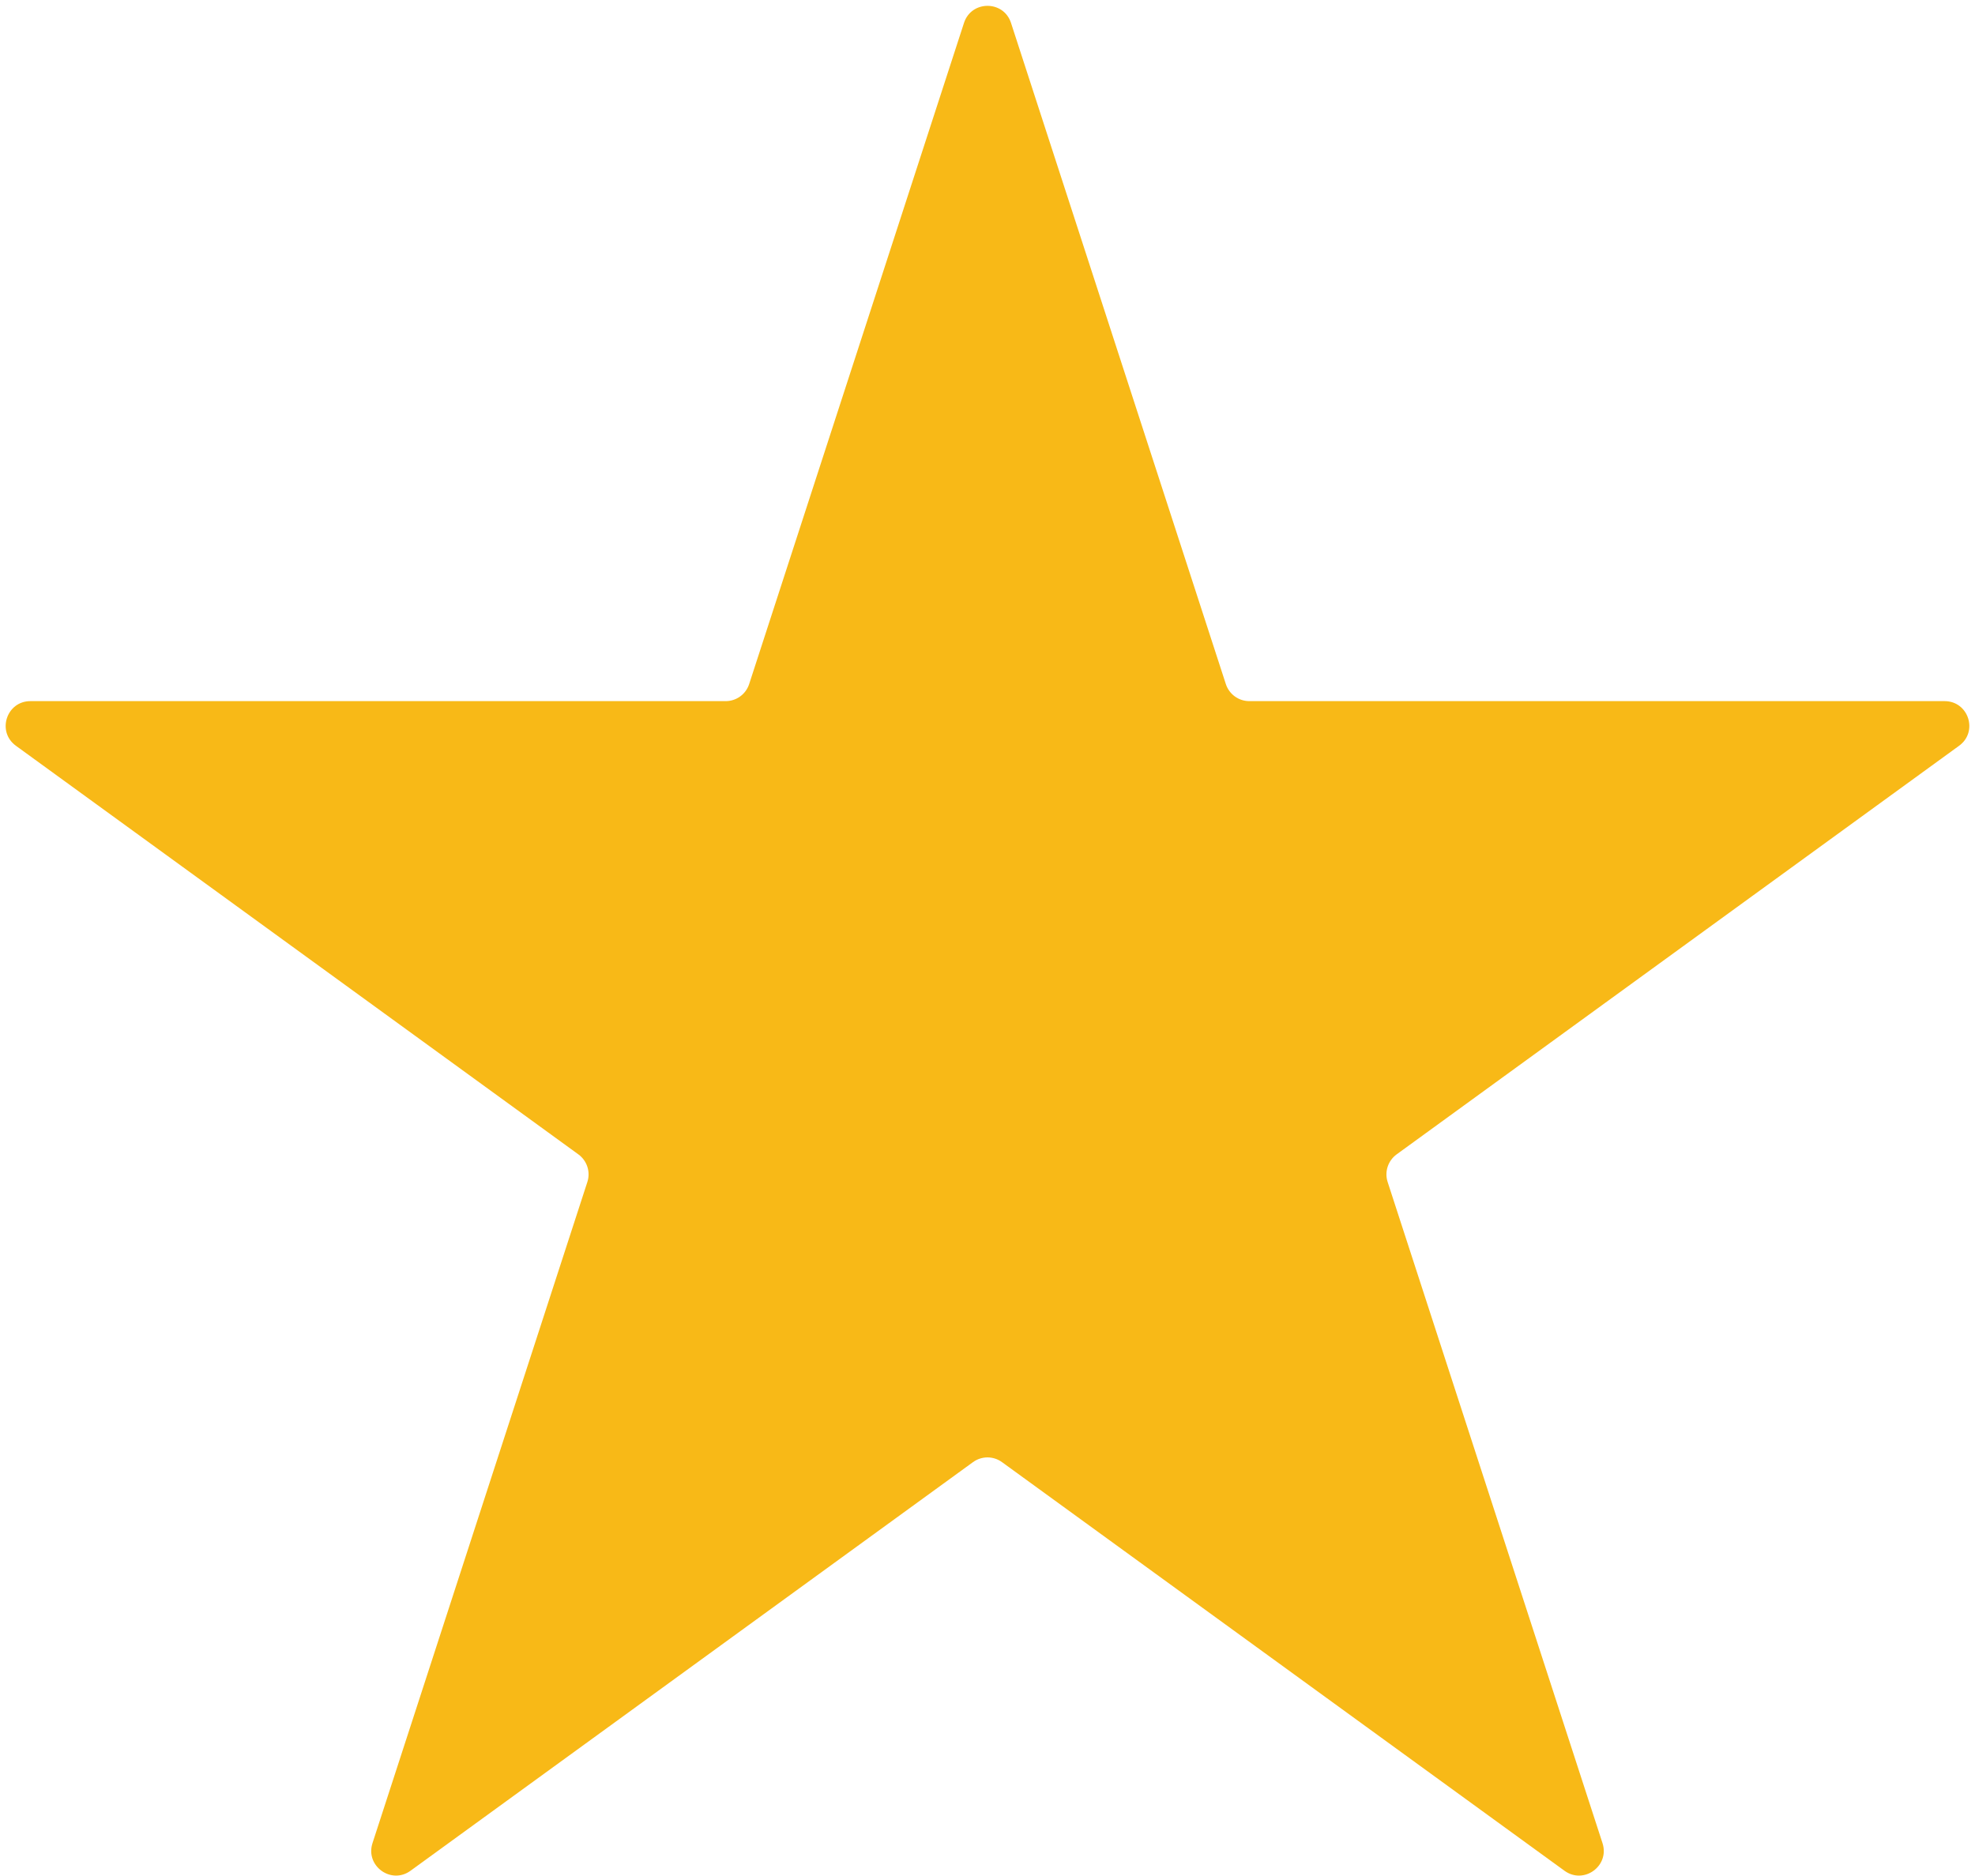 <svg width="40" height="38" viewBox="0 0 40 38" fill="none" xmlns="http://www.w3.org/2000/svg">
<path d="M19.524 0.464C19.674 0.003 20.326 0.003 20.476 0.464L24.827 13.856C24.894 14.062 25.086 14.202 25.303 14.202H39.384C39.869 14.202 40.07 14.821 39.678 15.106L28.286 23.383C28.111 23.511 28.037 23.736 28.104 23.942L32.456 37.335C32.605 37.795 32.078 38.179 31.686 37.894L20.294 29.617C20.119 29.489 19.881 29.489 19.706 29.617L8.314 37.894C7.922 38.179 7.395 37.795 7.544 37.335L11.896 23.942C11.963 23.736 11.889 23.511 11.714 23.383L0.322 15.106C-0.07 14.821 0.131 14.202 0.616 14.202H14.697C14.914 14.202 15.106 14.062 15.173 13.856L19.524 0.464Z" fill="#F8B917"/>
</svg>
